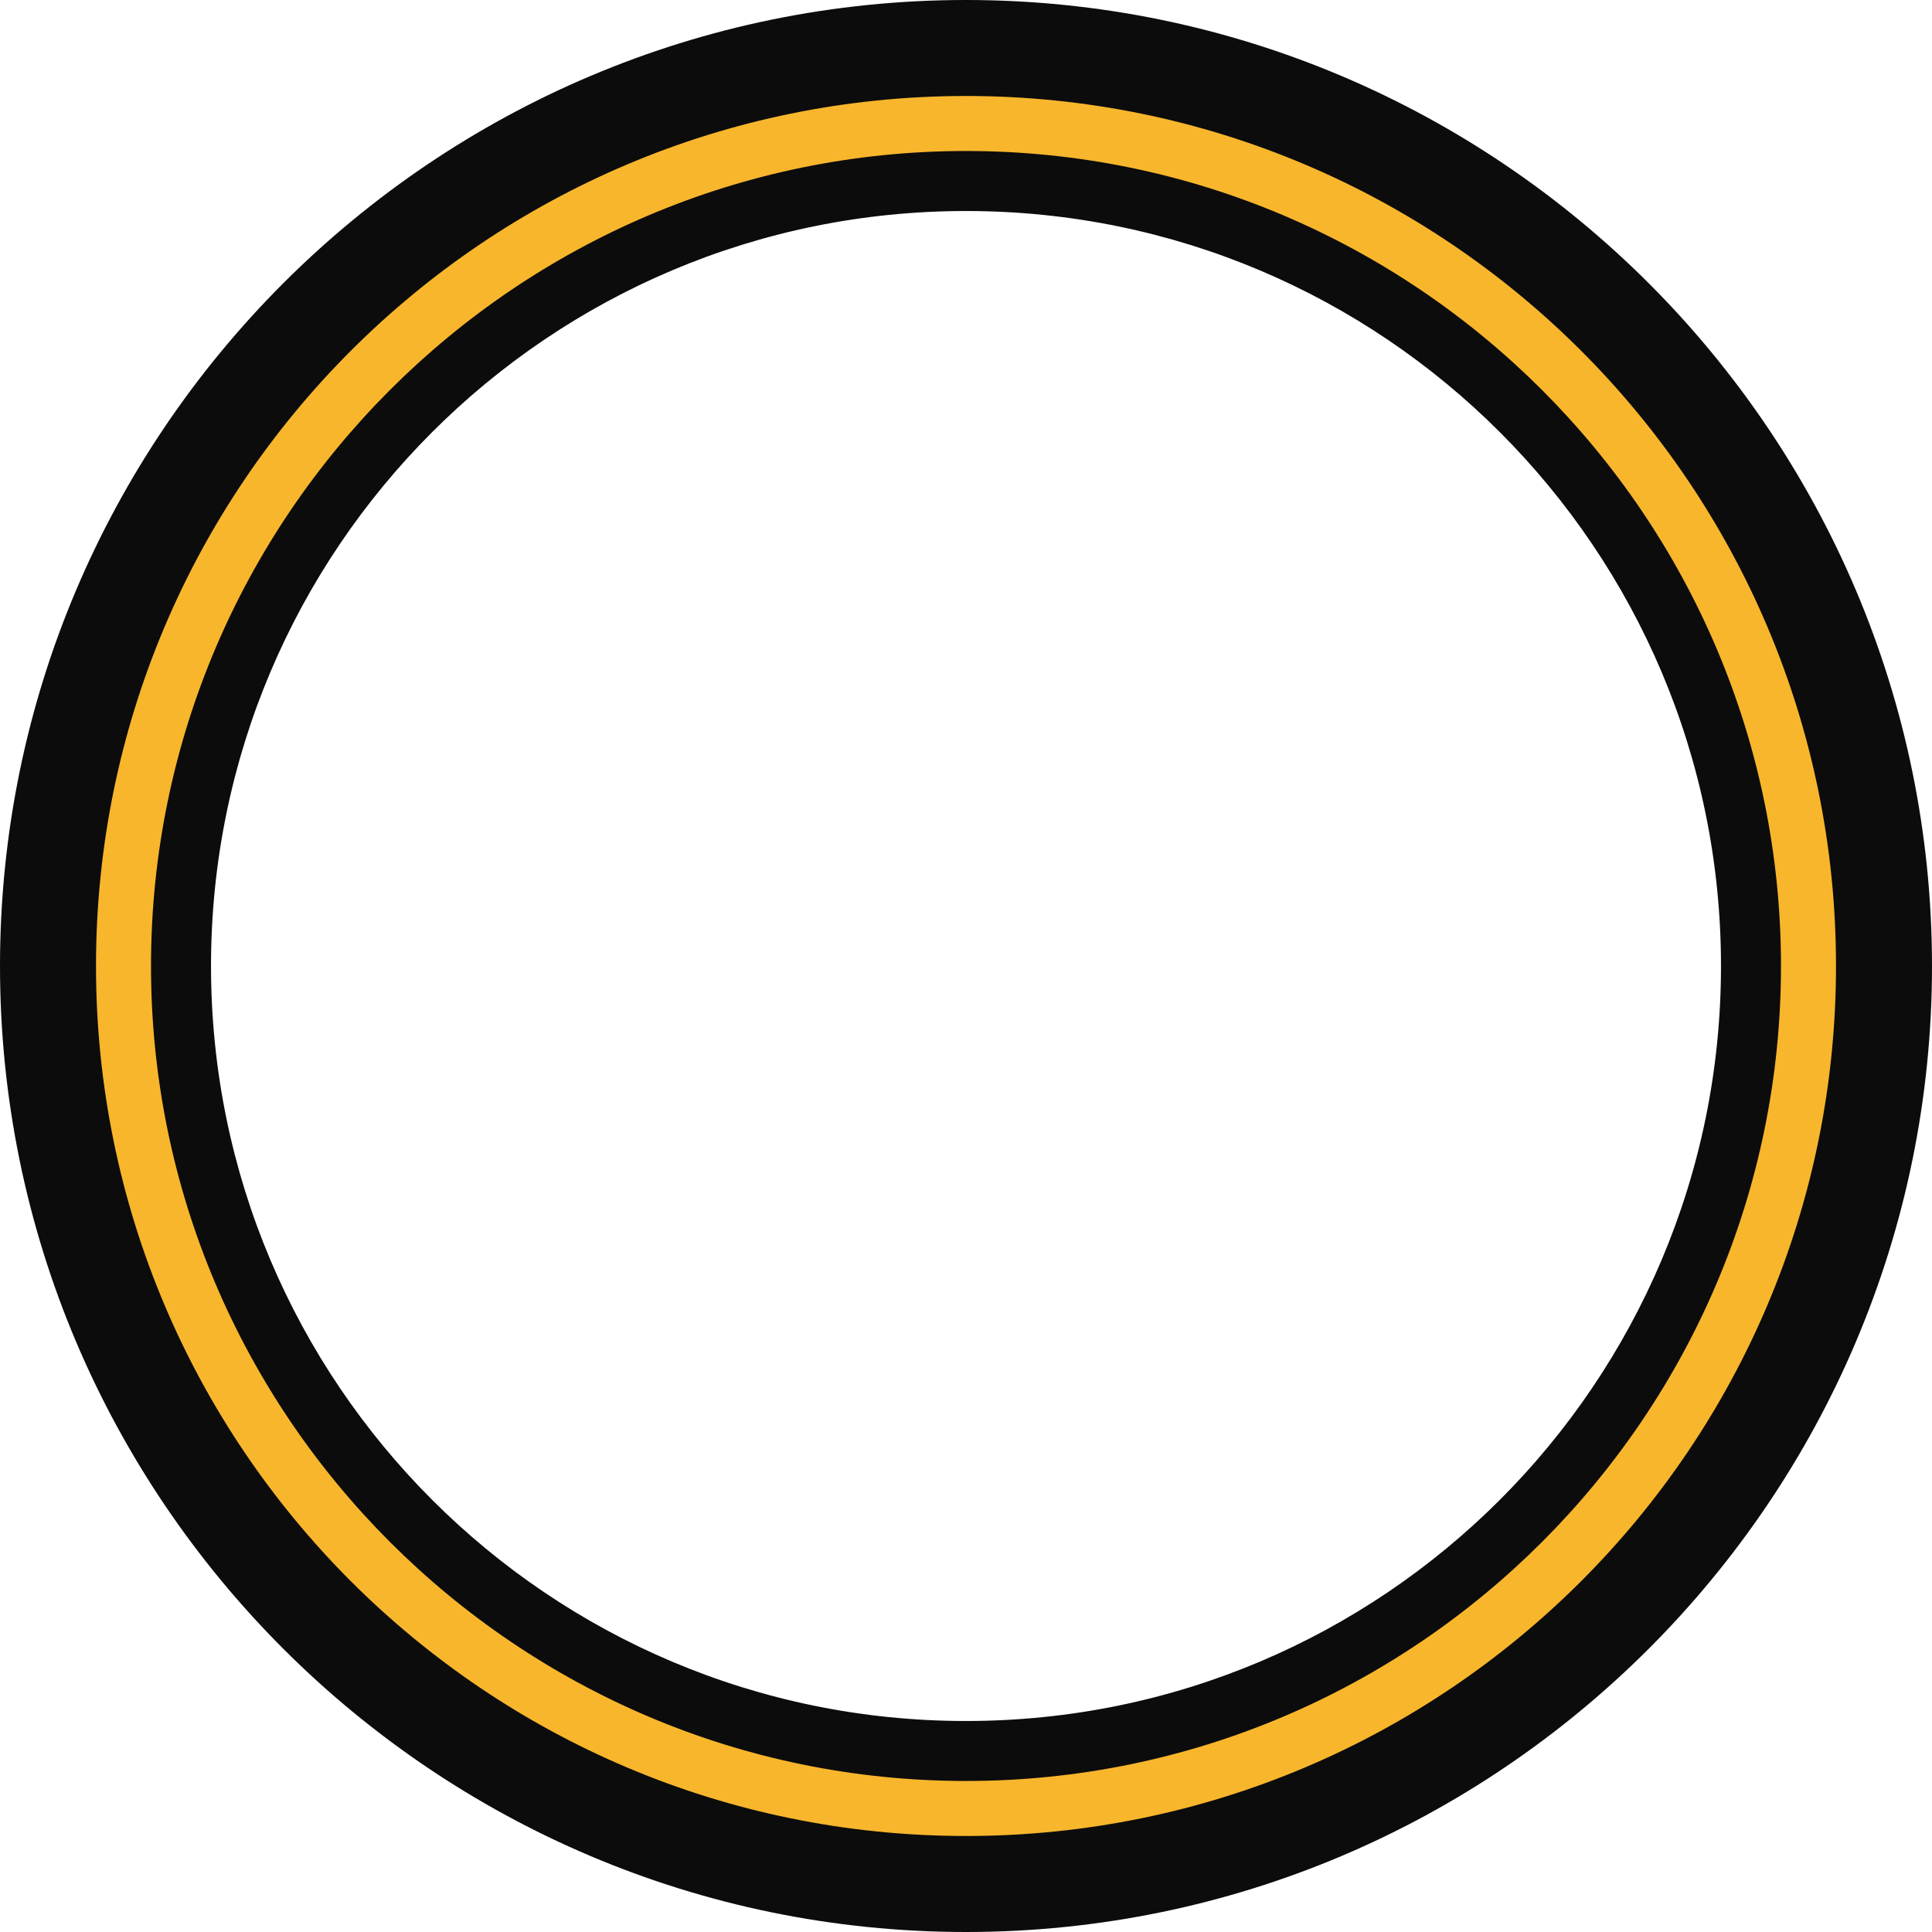 <svg version="1.1" id="图层_1" x="0px" y="0px" width="257.264px" height="257.264px" viewBox="0 0 257.264 257.264" enable-background="new 0 0 257.264 257.264" xml:space="preserve" xmlns:xml="http://www.w3.org/XML/1998/namespace" xmlns="http://www.w3.org/2000/svg" xmlns:xlink="http://www.w3.org/1999/xlink">
  <path fill="#F8B62D" d="M211.254,46.008c-22.069-22.07-51.412-34.224-82.623-34.224c-31.21,0-60.554,12.154-82.623,34.224
	c-22.07,22.07-34.225,51.413-34.225,82.625c0,31.211,12.154,60.554,34.224,82.624c22.07,22.069,51.413,34.224,82.624,34.224
	c31.211,0,60.555-12.154,82.625-34.225c22.07-22.069,34.225-51.413,34.225-82.624C245.48,97.42,233.324,68.077,211.254,46.008z
	 M128.632,236.156c-59.289,0-107.524-48.235-107.524-107.524c0-59.289,48.235-107.523,107.524-107.523
	c59.288,0,107.522,48.235,107.522,107.523C236.155,187.921,187.92,236.156,128.632,236.156z" class="color c1"/>
  <path fill="#0C0C0C" d="M128.631,0C57.703,0,0,57.704,0,128.632s57.703,128.632,128.631,128.632
	c70.929,0,128.633-57.704,128.633-128.632S199.559,0,128.631,0z M128.631,244.479c-63.979,0-115.848-51.867-115.848-115.849
	c0-63.98,51.866-115.849,115.848-115.849c63.98,0,115.85,51.867,115.85,115.849C244.479,192.612,192.611,244.479,128.631,244.479z
	 M128.632,20.107c-59.842,0-108.524,48.685-108.524,108.523c0,59.842,48.685,108.523,108.524,108.523
	s108.522-48.683,108.522-108.523C237.155,68.792,188.472,20.107,128.632,20.107z M128.632,229.167
	c-55.523,0-100.534-45.013-100.534-100.535S73.108,28.098,128.632,28.098c55.522,0,100.534,45.011,100.534,100.534
	C229.166,184.156,184.155,229.167,128.632,229.167z" class="color c2"/>
</svg>